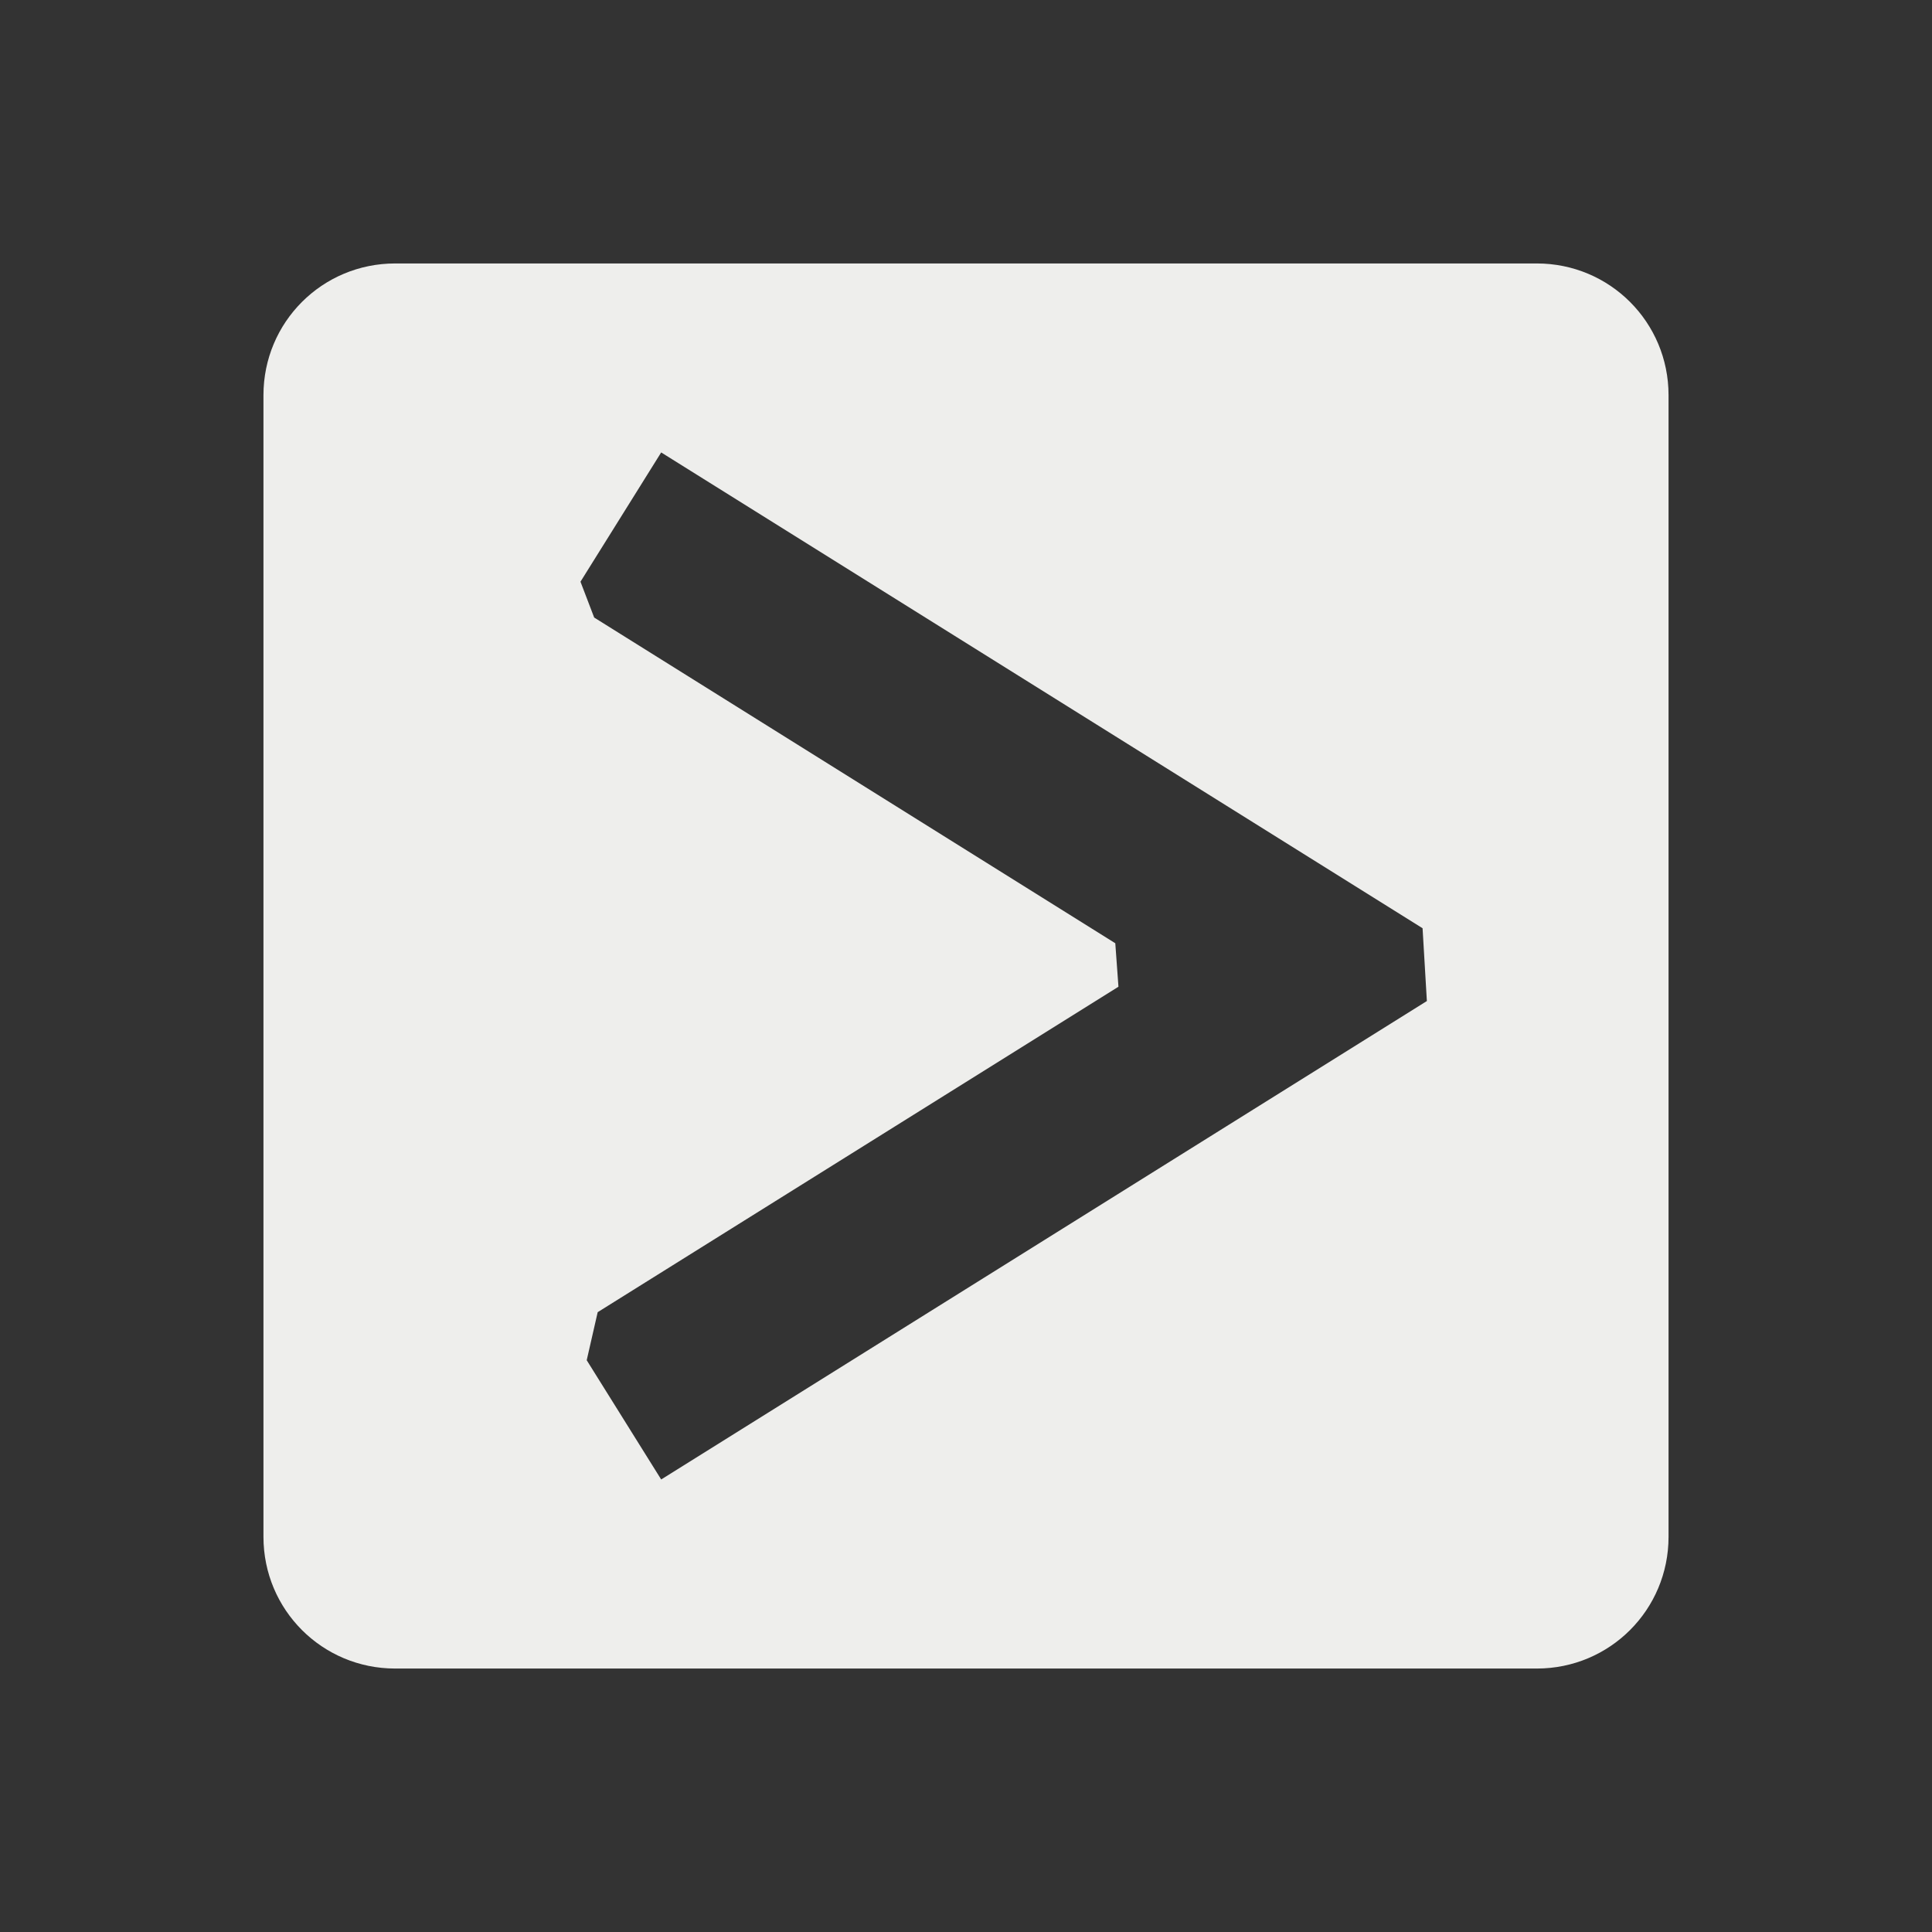 <?xml version="1.0" encoding="UTF-8" standalone="no"?>
<svg
   width="22"
   height="22"
   version="1.1"
   id="svg7"
   sodipodi:docname="account-types-asset.svg"
   inkscape:version="1.1.2 (0a00cf5339, 2022-02-04)"
   xmlns:inkscape="http://www.inkscape.org/namespaces/inkscape"
   xmlns:sodipodi="http://sodipodi.sourceforge.net/DTD/sodipodi-0.dtd"
   xmlns="http://www.w3.org/2000/svg"
   xmlns:svg="http://www.w3.org/2000/svg">
  <rect width="100%" height="100%" fill="#333333" stroke="none"/>
  <sodipodi:namedview
     id="namedview9"
     pagecolor="#000000"
     bordercolor="#666666"
     borderopacity="1.0"
     inkscape:pageshadow="2"
     inkscape:pageopacity="0"
     inkscape:pagecheckerboard="0"
     showgrid="false"
     inkscape:zoom="34.272727"
     inkscape:cx="11"
     inkscape:cy="10.985411"
     inkscape:window-width="1920"
     inkscape:window-height="1051"
     inkscape:window-x="0"
     inkscape:window-y="29"
     inkscape:window-maximized="1"
     inkscape:current-layer="svg7" />
  <defs
     id="defs3">
    <style
       id="current-color-scheme"
       type="text/css">
   .ColorScheme-Text { color:#eeeeec; } .ColorScheme-Highlight { color:#367bf0; } .ColorScheme-NeutralText { color:#ffcc44; } .ColorScheme-PositiveText { color:#3db47e; } .ColorScheme-NegativeText { color:#dd4747; }
  </style>
  </defs>
  <path
     style="fill:currentColor"
     class="ColorScheme-Text"
     d="M 4.5,3 C 3.669,3 3,3.669 3,4.5 v 13 C 3,18.331 3.669,19 4.5,19 h 13 C 18.331,19 19,18.331 19,17.5 V 4.5 C 19,3.669 18.331,3 17.5,3 Z M 7.529,5.152 16.199,10.57 v 0 l 0.049,0.829 -8.719,5.448 -0.848,-1.358 0.125,-0.547 v 0 l 5.93,-3.706 v 0 L 12.7,10.741 6.766,7.032 6.61,6.624 v 0 z"
     id="path5"
     sodipodi:nodetypes="sssssssssccccccccccccccc" />
</svg>
